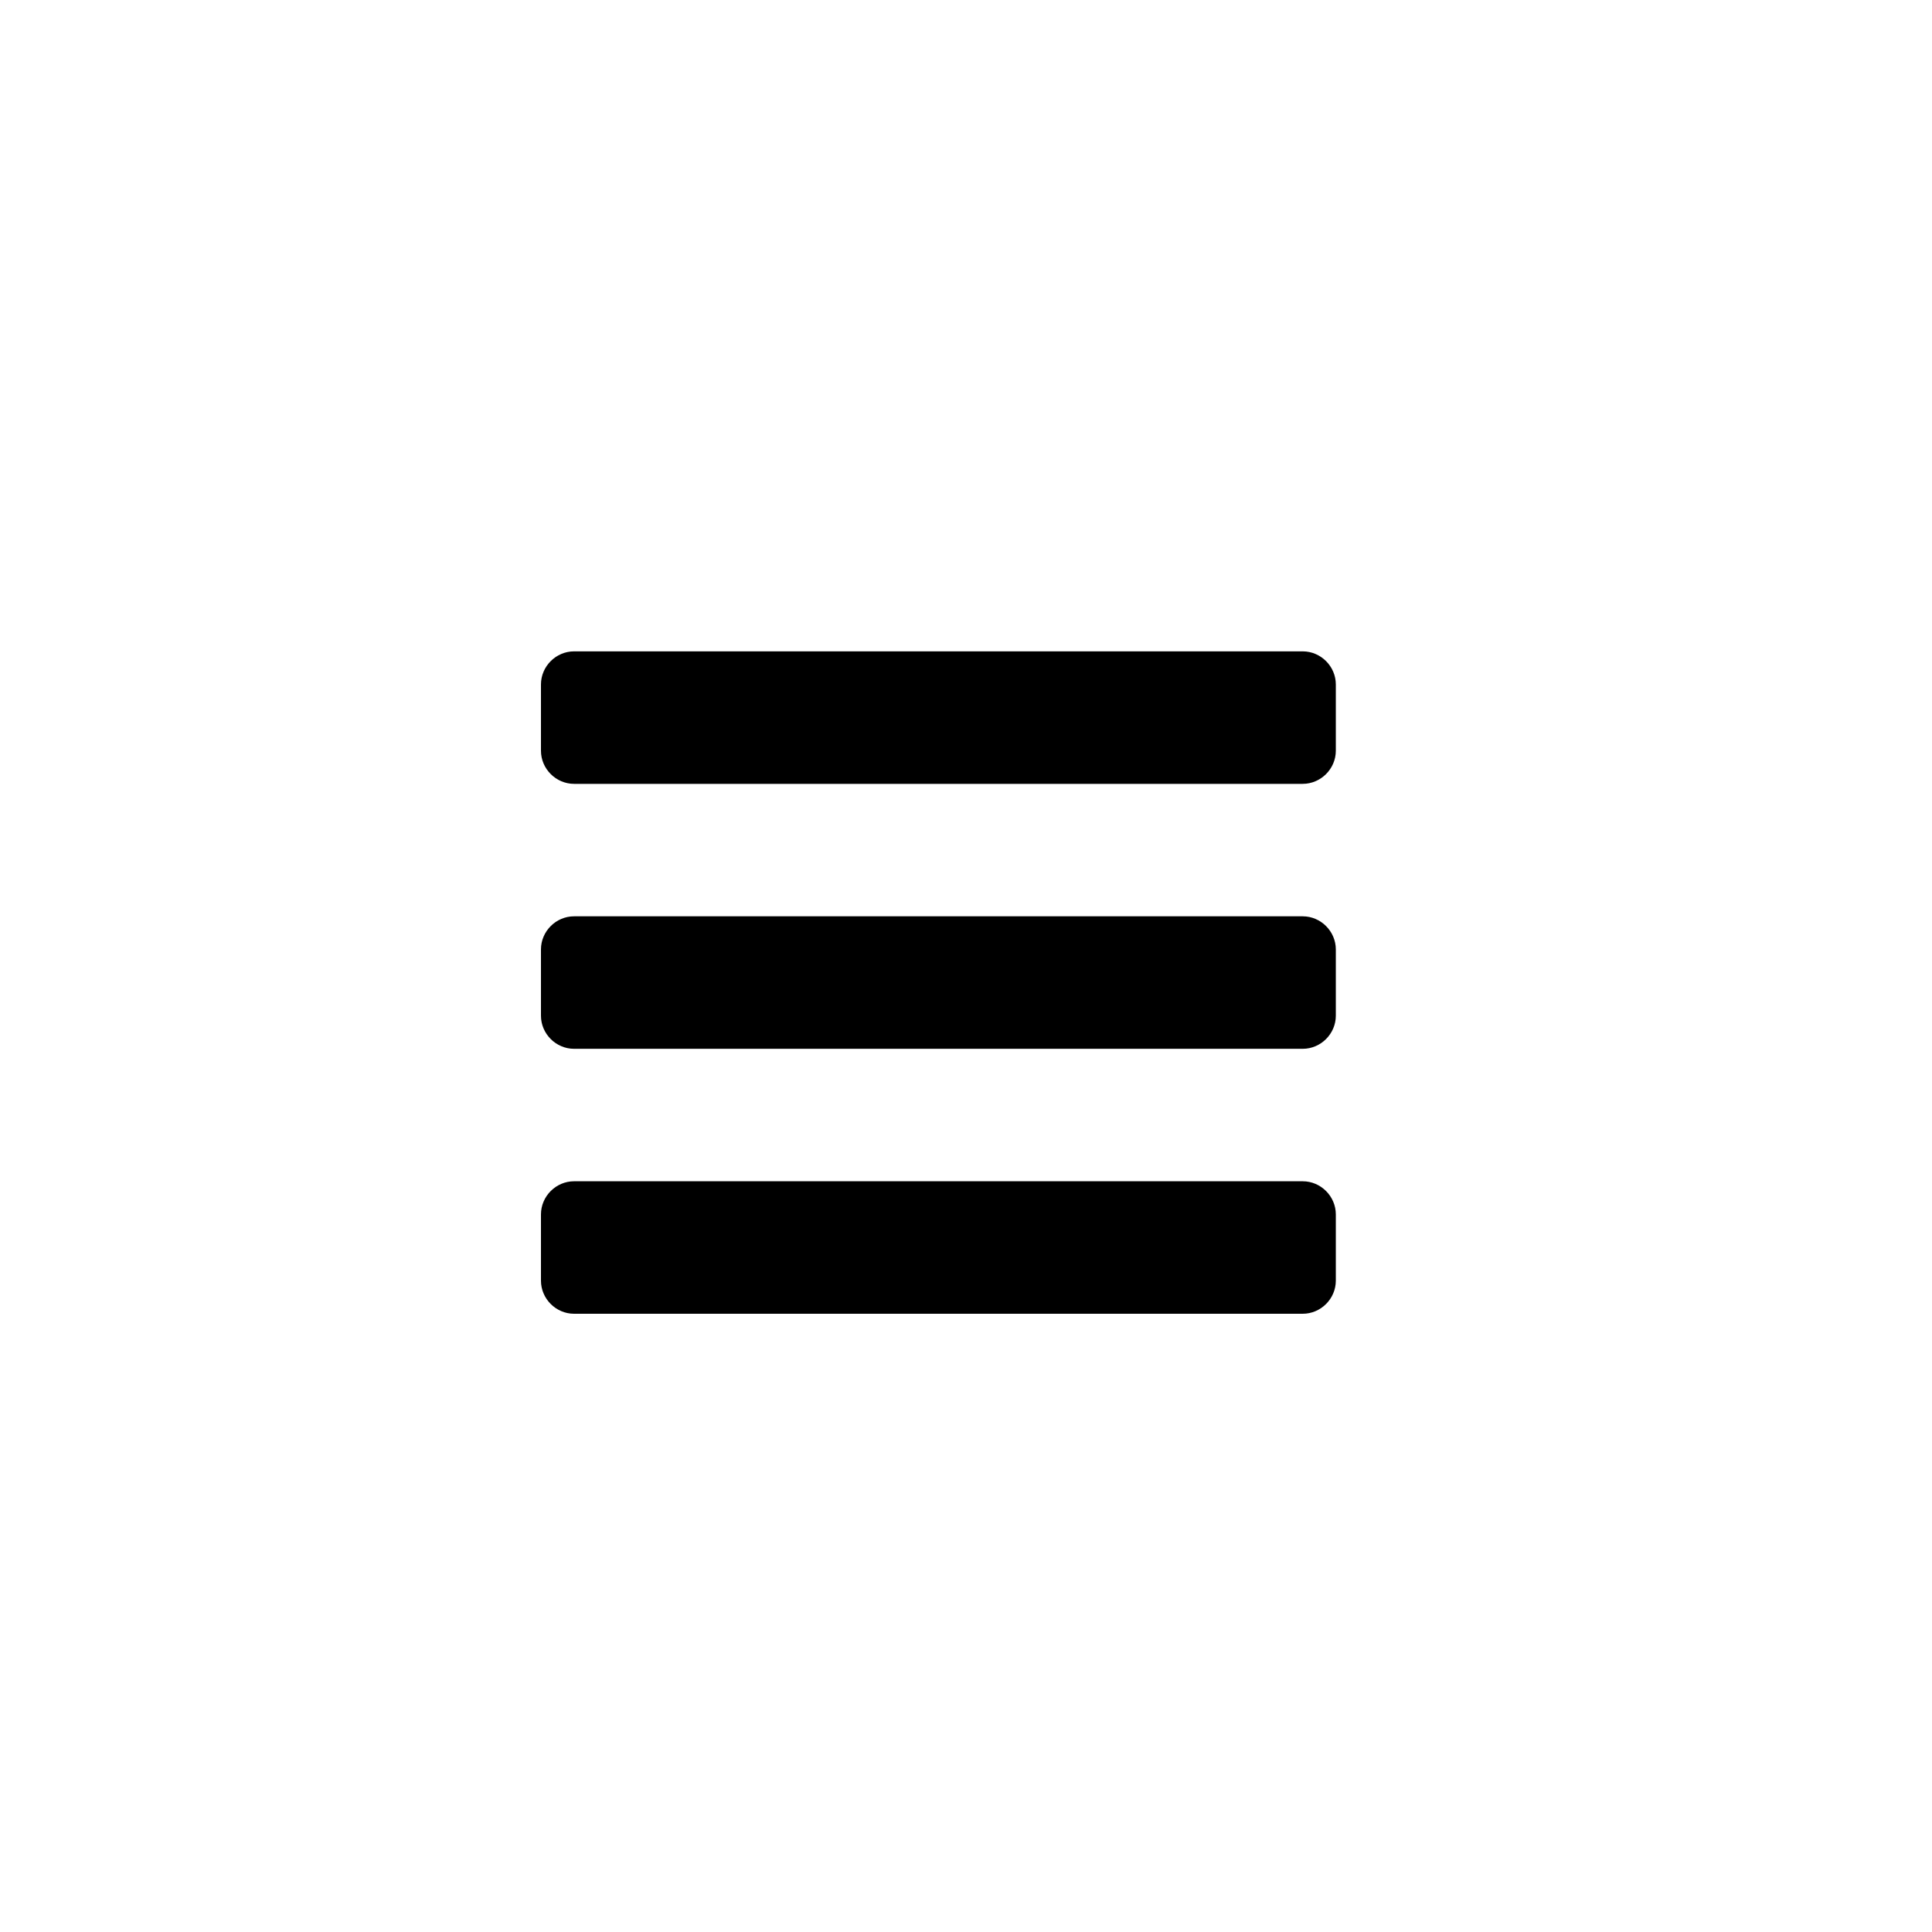 <svg width="50" height="50" viewBox="0 0 50 50" fill="none" xmlns="http://www.w3.org/2000/svg">
<rect width="50" height="50" fill="transparent"/>
<path d="M34.571 31.429C34.571 30.96 34.183 30.571 33.714 30.571H14.857C14.388 30.571 14 30.96 14 31.429V33.143C14 33.612 14.388 34 14.857 34H33.714C34.183 34 34.571 33.612 34.571 33.143V31.429ZM34.571 24.571C34.571 24.103 34.183 23.714 33.714 23.714H14.857C14.388 23.714 14 24.103 14 24.571V26.286C14 26.755 14.388 27.143 14.857 27.143H33.714C34.183 27.143 34.571 26.755 34.571 26.286V24.571ZM34.571 17.714C34.571 17.245 34.183 16.857 33.714 16.857H14.857C14.388 16.857 14 17.245 14 17.714V19.429C14 19.897 14.388 20.286 14.857 20.286H33.714C34.183 20.286 34.571 19.897 34.571 19.429V17.714Z" fill="black"/>
</svg>
